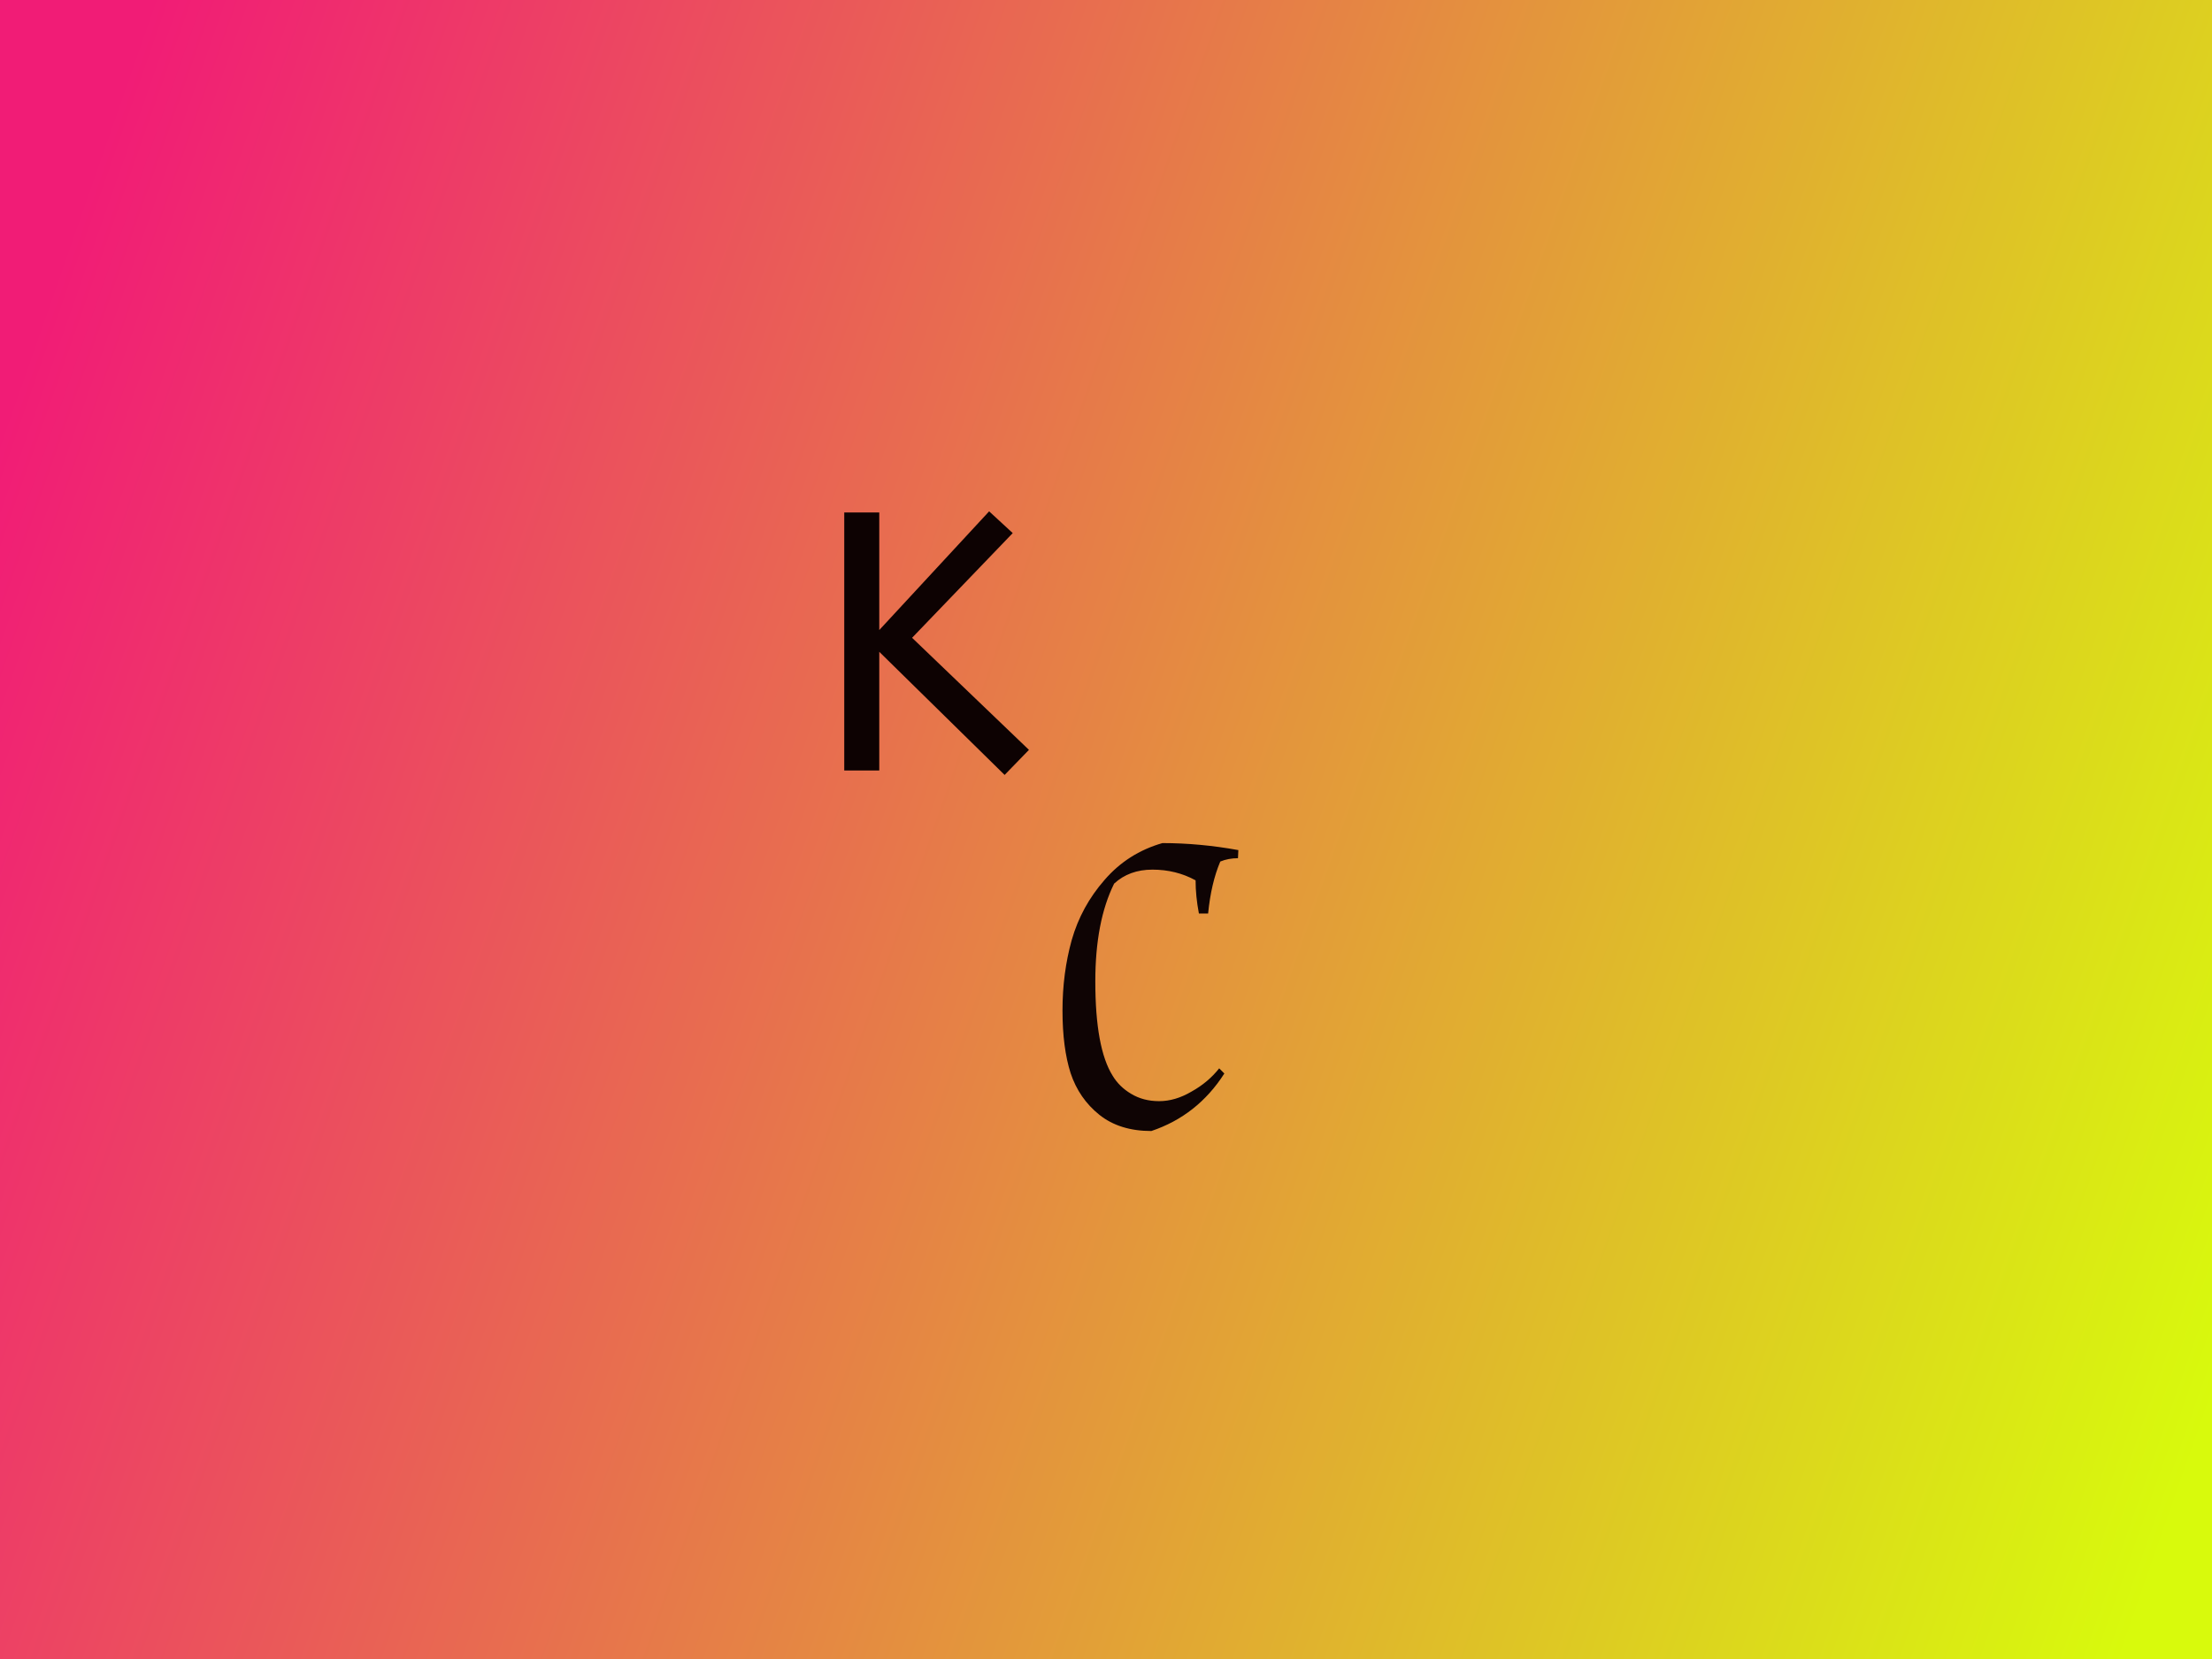 <svg width="1200" height="900" viewBox="0 0 1200 900" fill="none" xmlns="http://www.w3.org/2000/svg">
<rect x="0" y="0" width="1200" height="900" fill="#333333" stroke="none"/>
<rect width="1200" height="900" fill="url(#paint0_linear_1_7)"/>
<path d="M545 420.4L477 353.6V418H458V278H477V341.8L536.6 277.4L549.4 289.2L494.8 346L558.2 406.8L545 420.4Z" fill="#0D0202"/>
<path d="M603.6 583.571C606 587.571 609.333 590.838 613.6 593.371C618 596.038 623.067 597.371 628.8 597.371C634.667 597.371 640.533 595.638 646.4 592.171C652.4 588.838 657.4 584.638 661.4 579.571L664.2 582.371C654.467 597.571 641.267 607.971 624.6 613.571C613.133 613.571 603.733 610.638 596.4 604.771C589.067 598.905 583.867 591.371 580.8 582.171C577.867 572.971 576.4 561.638 576.4 548.171C576.4 534.705 578.067 521.971 581.4 509.971C584.867 497.838 590.8 486.971 599.2 477.371C607.6 467.638 618.067 460.971 630.6 457.371C644.067 457.371 657.8 458.638 671.8 461.171L671.6 465.571C668.133 465.571 664.933 466.171 662 467.371C658.667 475.238 656.467 484.638 655.4 495.571H650.4C649.2 489.305 648.6 483.305 648.6 477.571C641.533 473.705 633.733 471.771 625.2 471.771C616.8 471.771 609.867 474.305 604.4 479.371C597.6 493.105 594.2 510.771 594.2 532.371C594.2 556.505 597.333 573.571 603.6 583.571Z" fill="#0F0404"/>
<defs>
<linearGradient id="paint0_linear_1_7" x1="1164" y1="865.714" x2="-69.853" y2="433.866" gradientUnits="userSpaceOnUse">
<stop stop-color="#D8FA0C"/>
<stop offset="1" stop-color="#F11C76"/>
</linearGradient>
</defs>
</svg>
